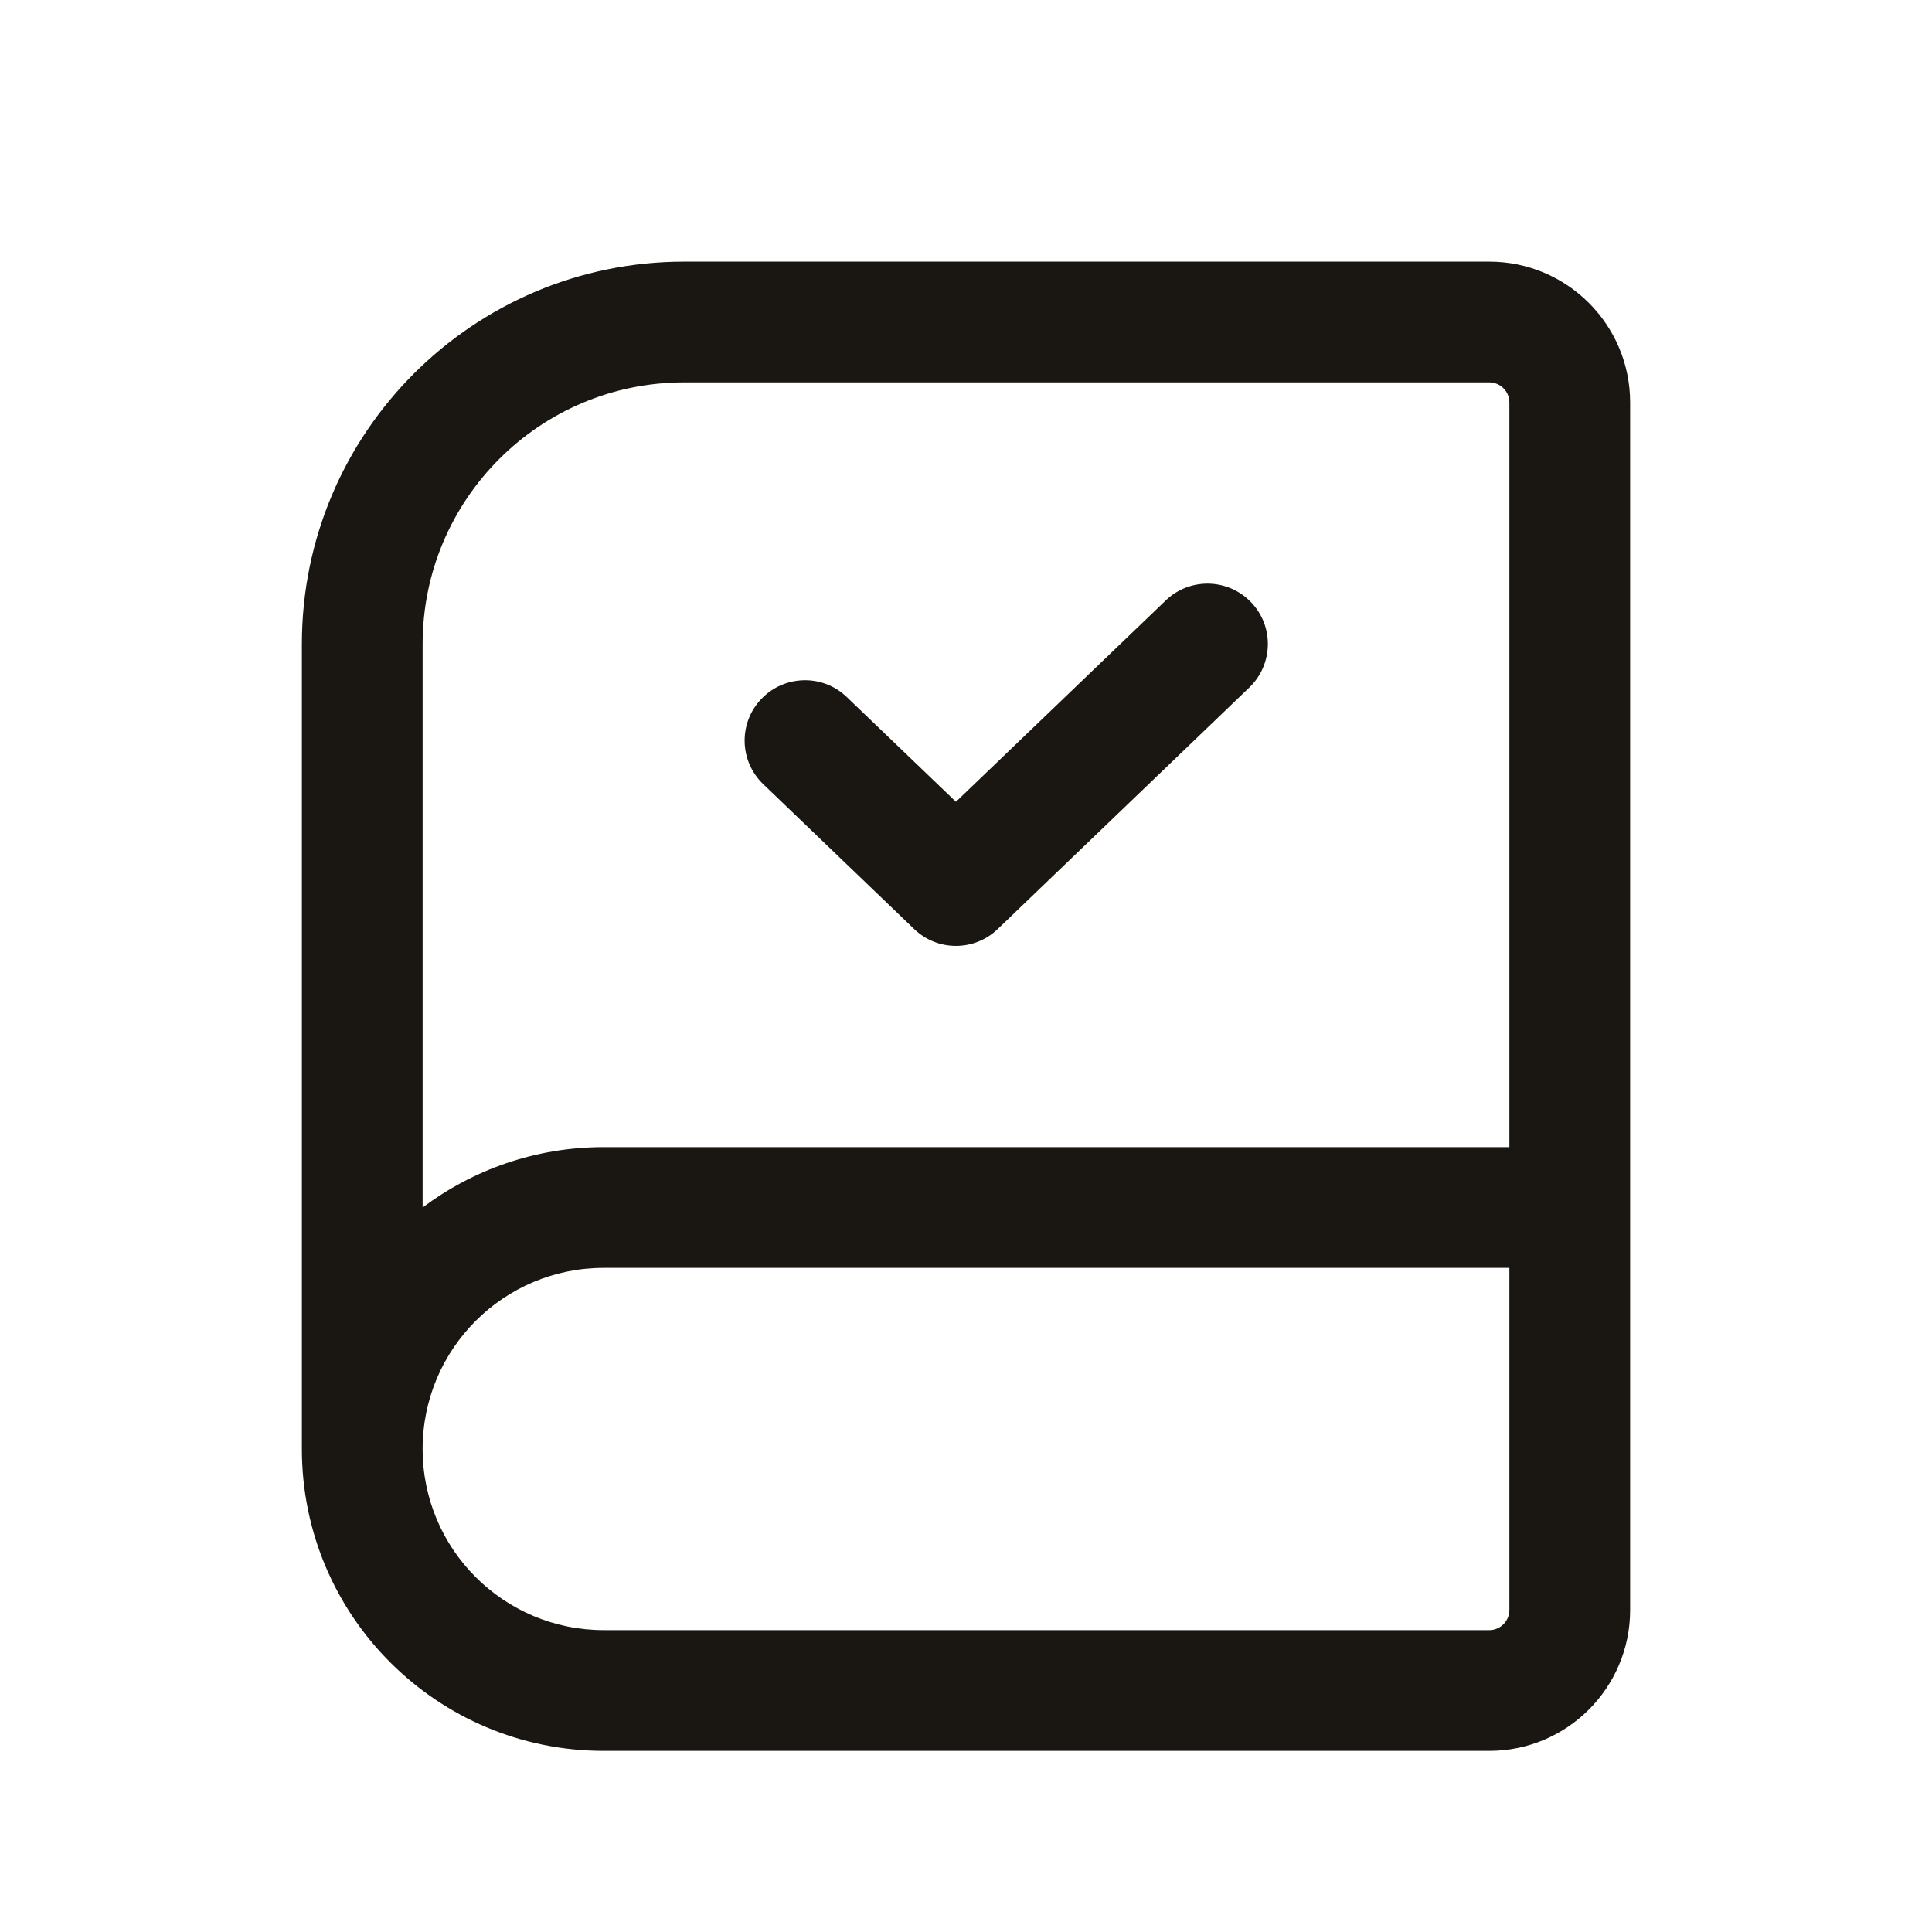 <svg width="24" height="24" viewBox="0 0 24 24" fill="none" xmlns="http://www.w3.org/2000/svg">
<path d="M15.541 7.481C15.828 7.779 15.818 8.254 15.519 8.541L12.394 11.541C12.104 11.82 11.646 11.82 11.356 11.541L9.481 9.741C9.182 9.454 9.172 8.979 9.459 8.681C9.746 8.382 10.221 8.372 10.519 8.659L11.875 9.96L14.481 7.459C14.779 7.172 15.254 7.182 15.541 7.481Z" fill="#1A1712"/>
<path fill-rule="evenodd" clip-rule="evenodd" d="M3.75 8C3.75 5.377 5.877 3.25 8.5 3.25H18.5C19.466 3.25 20.25 4.034 20.25 5V20C20.25 20.966 19.466 21.75 18.5 21.75H7.5C5.429 21.75 3.75 20.071 3.75 18V8ZM5.25 15C5.877 14.529 6.656 14.25 7.5 14.25H18.75V5C18.75 4.862 18.638 4.75 18.5 4.75H8.5C6.705 4.75 5.25 6.205 5.25 8V15ZM5.25 18C5.25 19.243 6.257 20.25 7.5 20.25H18.5C18.638 20.25 18.75 20.138 18.75 20V15.75H7.5C6.257 15.75 5.25 16.757 5.25 18Z" fill="#1A1712"/>
</svg>
